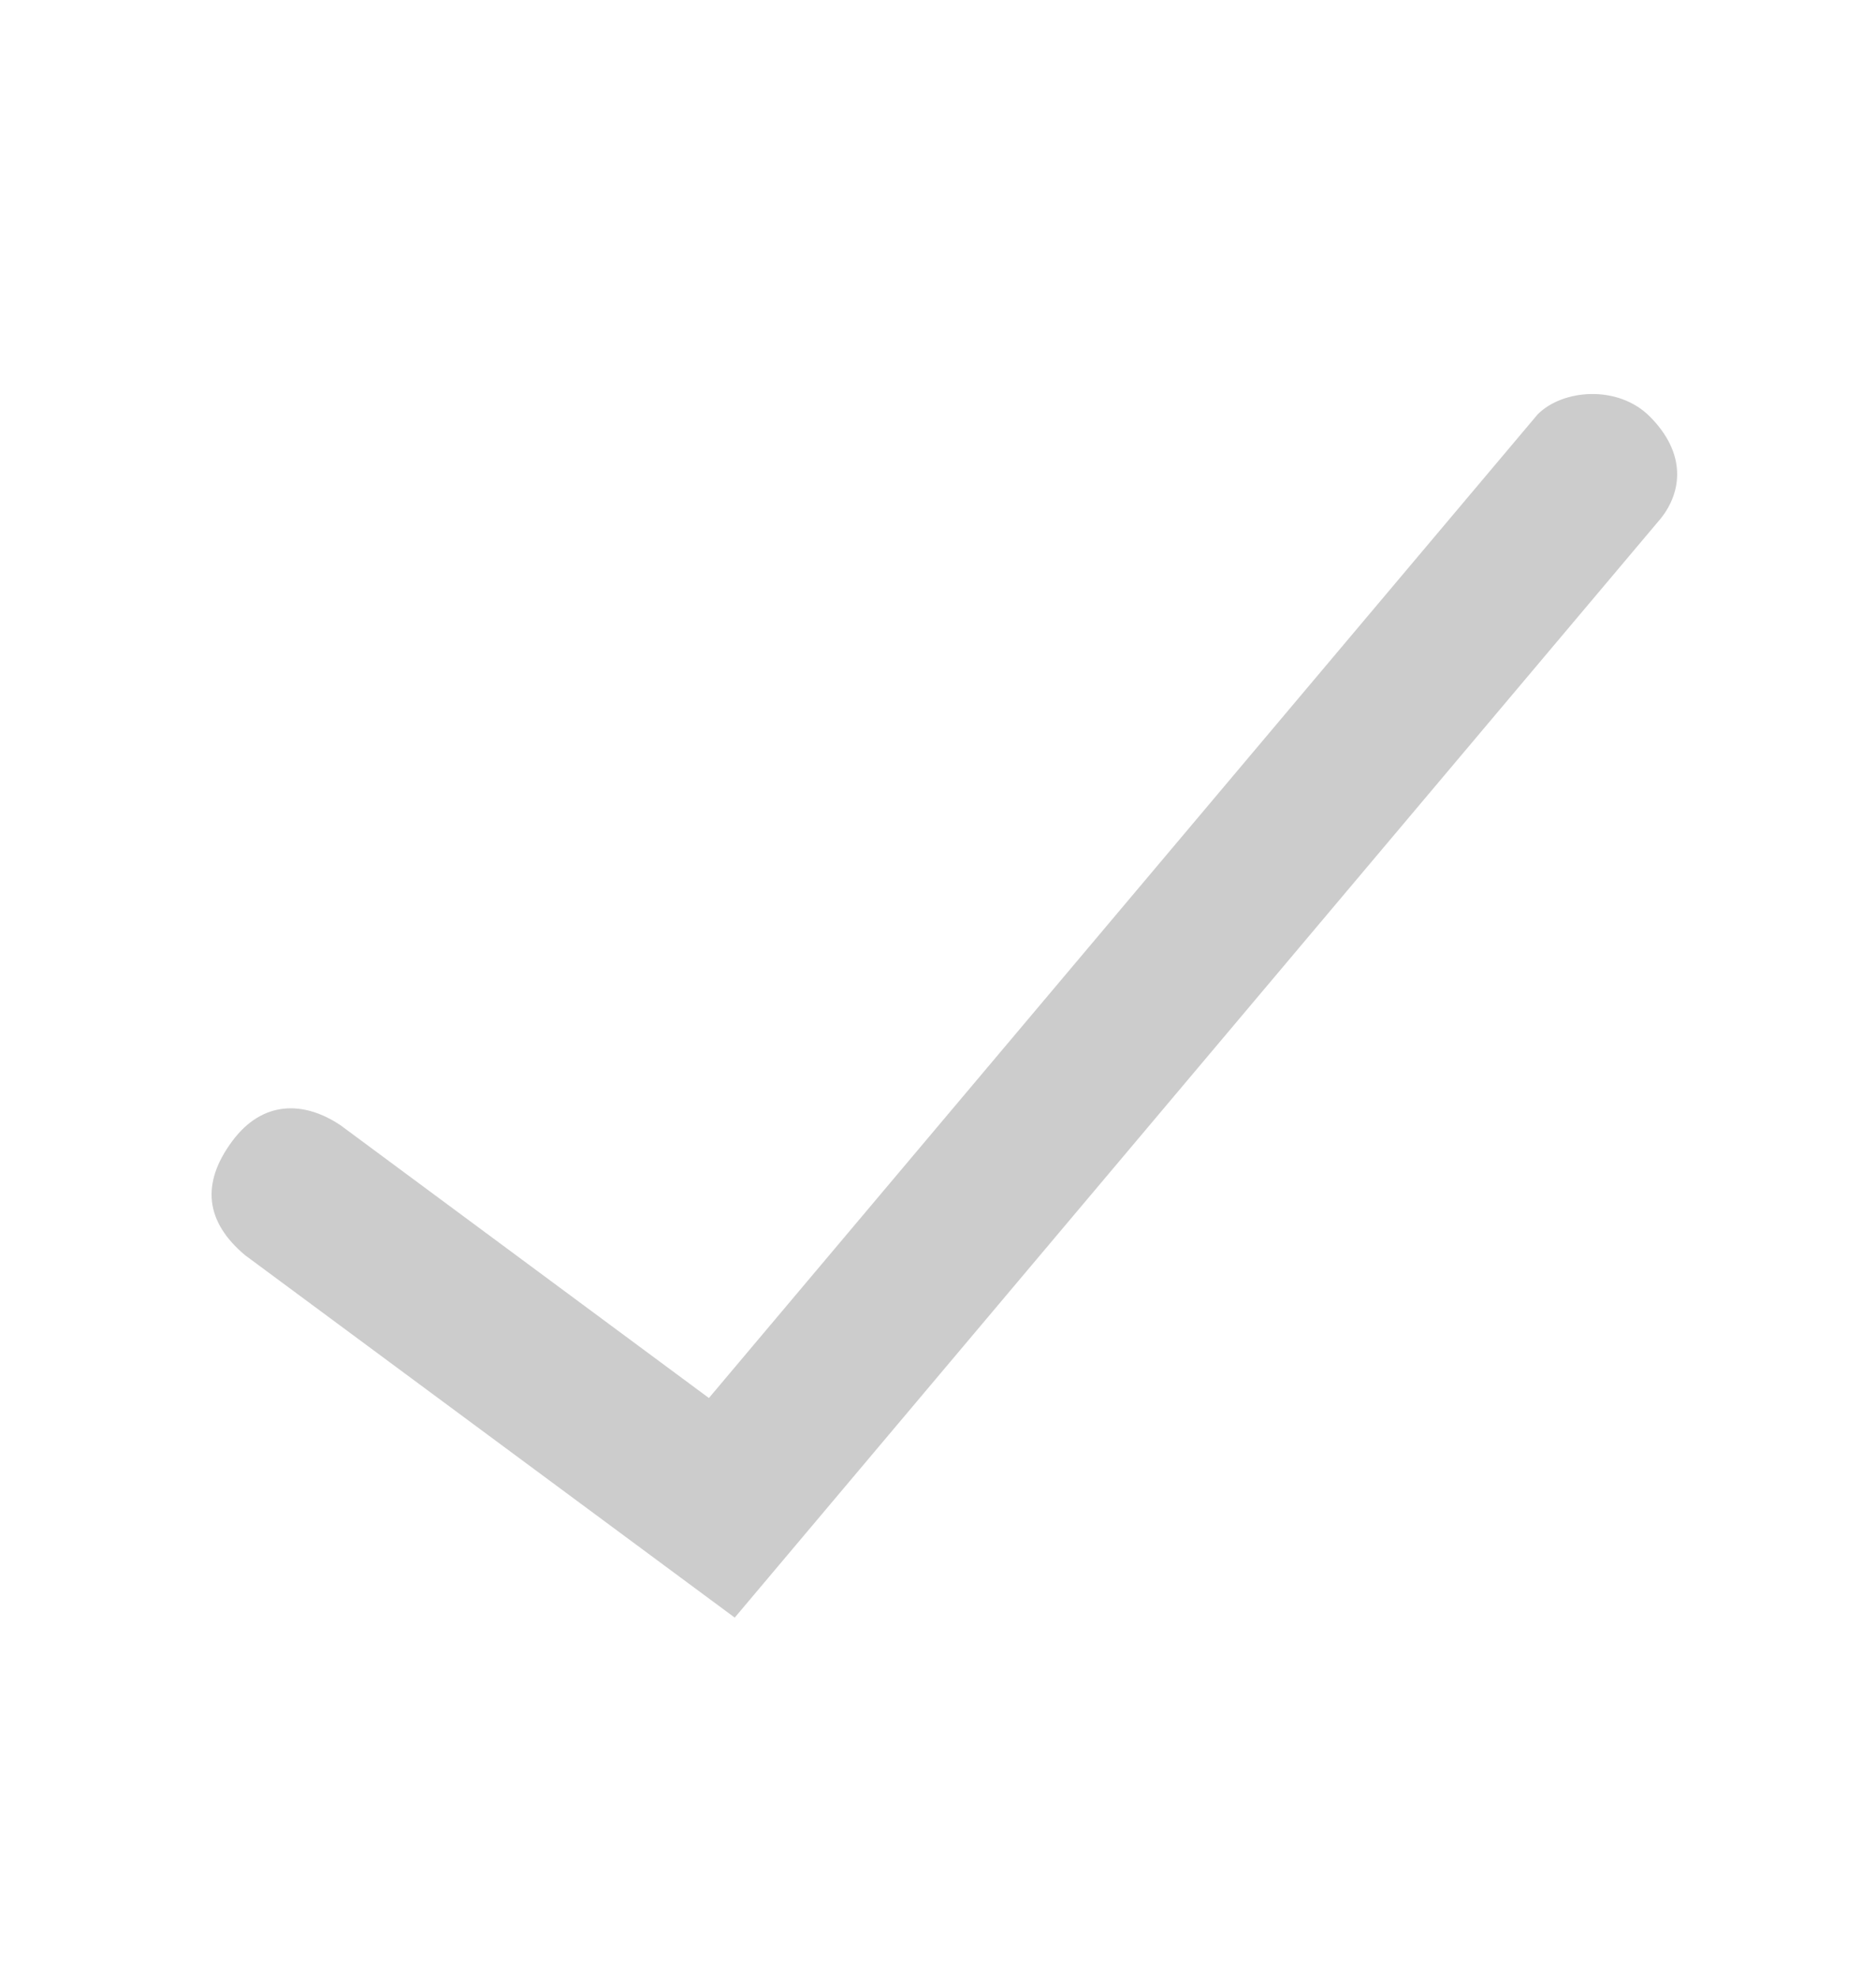 <?xml version="1.0" encoding="utf-8"?>
<!DOCTYPE svg PUBLIC "-//W3C//DTD SVG 1.1//EN" "http://www.w3.org/Graphics/SVG/1.1/DTD/svg11.dtd">
<svg version="1.1"
	 id="Layer_1" xmlns:dc="http://purl.org/dc/elements/1.1/" xmlns:cc="http://creativecommons.org/ns#" xmlns:rdf="http://www.w3.org/1999/02/22-rdf-syntax-ns#" xmlns:svg="http://www.w3.org/2000/svg" xmlns:sodipodi="http://sodipodi.sourceforge.net/DTD/sodipodi-0.dtd" xmlns:inkscape="http://www.inkscape.org/namespaces/inkscape" sodipodi:docname="link_up.svg" inkscape:version="1.0 (4035a4f, 2020-05-01)" inkscape:export-filename="/Users/jesse/src/sonobus/images/person.png" inkscape:export-xdpi="9" inkscape:export-ydpi="9"
	 xmlns="http://www.w3.org/2000/svg" xmlns:xlink="http://www.w3.org/1999/xlink" x="0px" y="0px" width="512px" height="539.74px"
	 viewBox="0 0 512 539.74" enable-background="new 0 0 512 539.74" xml:space="preserve">
<path fill="#CCCCCC" d="M200.524,441.326l-133.645-98.88c-10.712-8.993-12.18-19.447-3.462-31.159c8.25-11.084,19.5-11,29.528-4.284
	l100.531,74.411L419.674,113.03c6.868-6.868,21.91-8.076,30.577,0.591c10.042,10.042,8.833,20.5,3.053,27.781L200.524,441.326z"/>
</svg>
